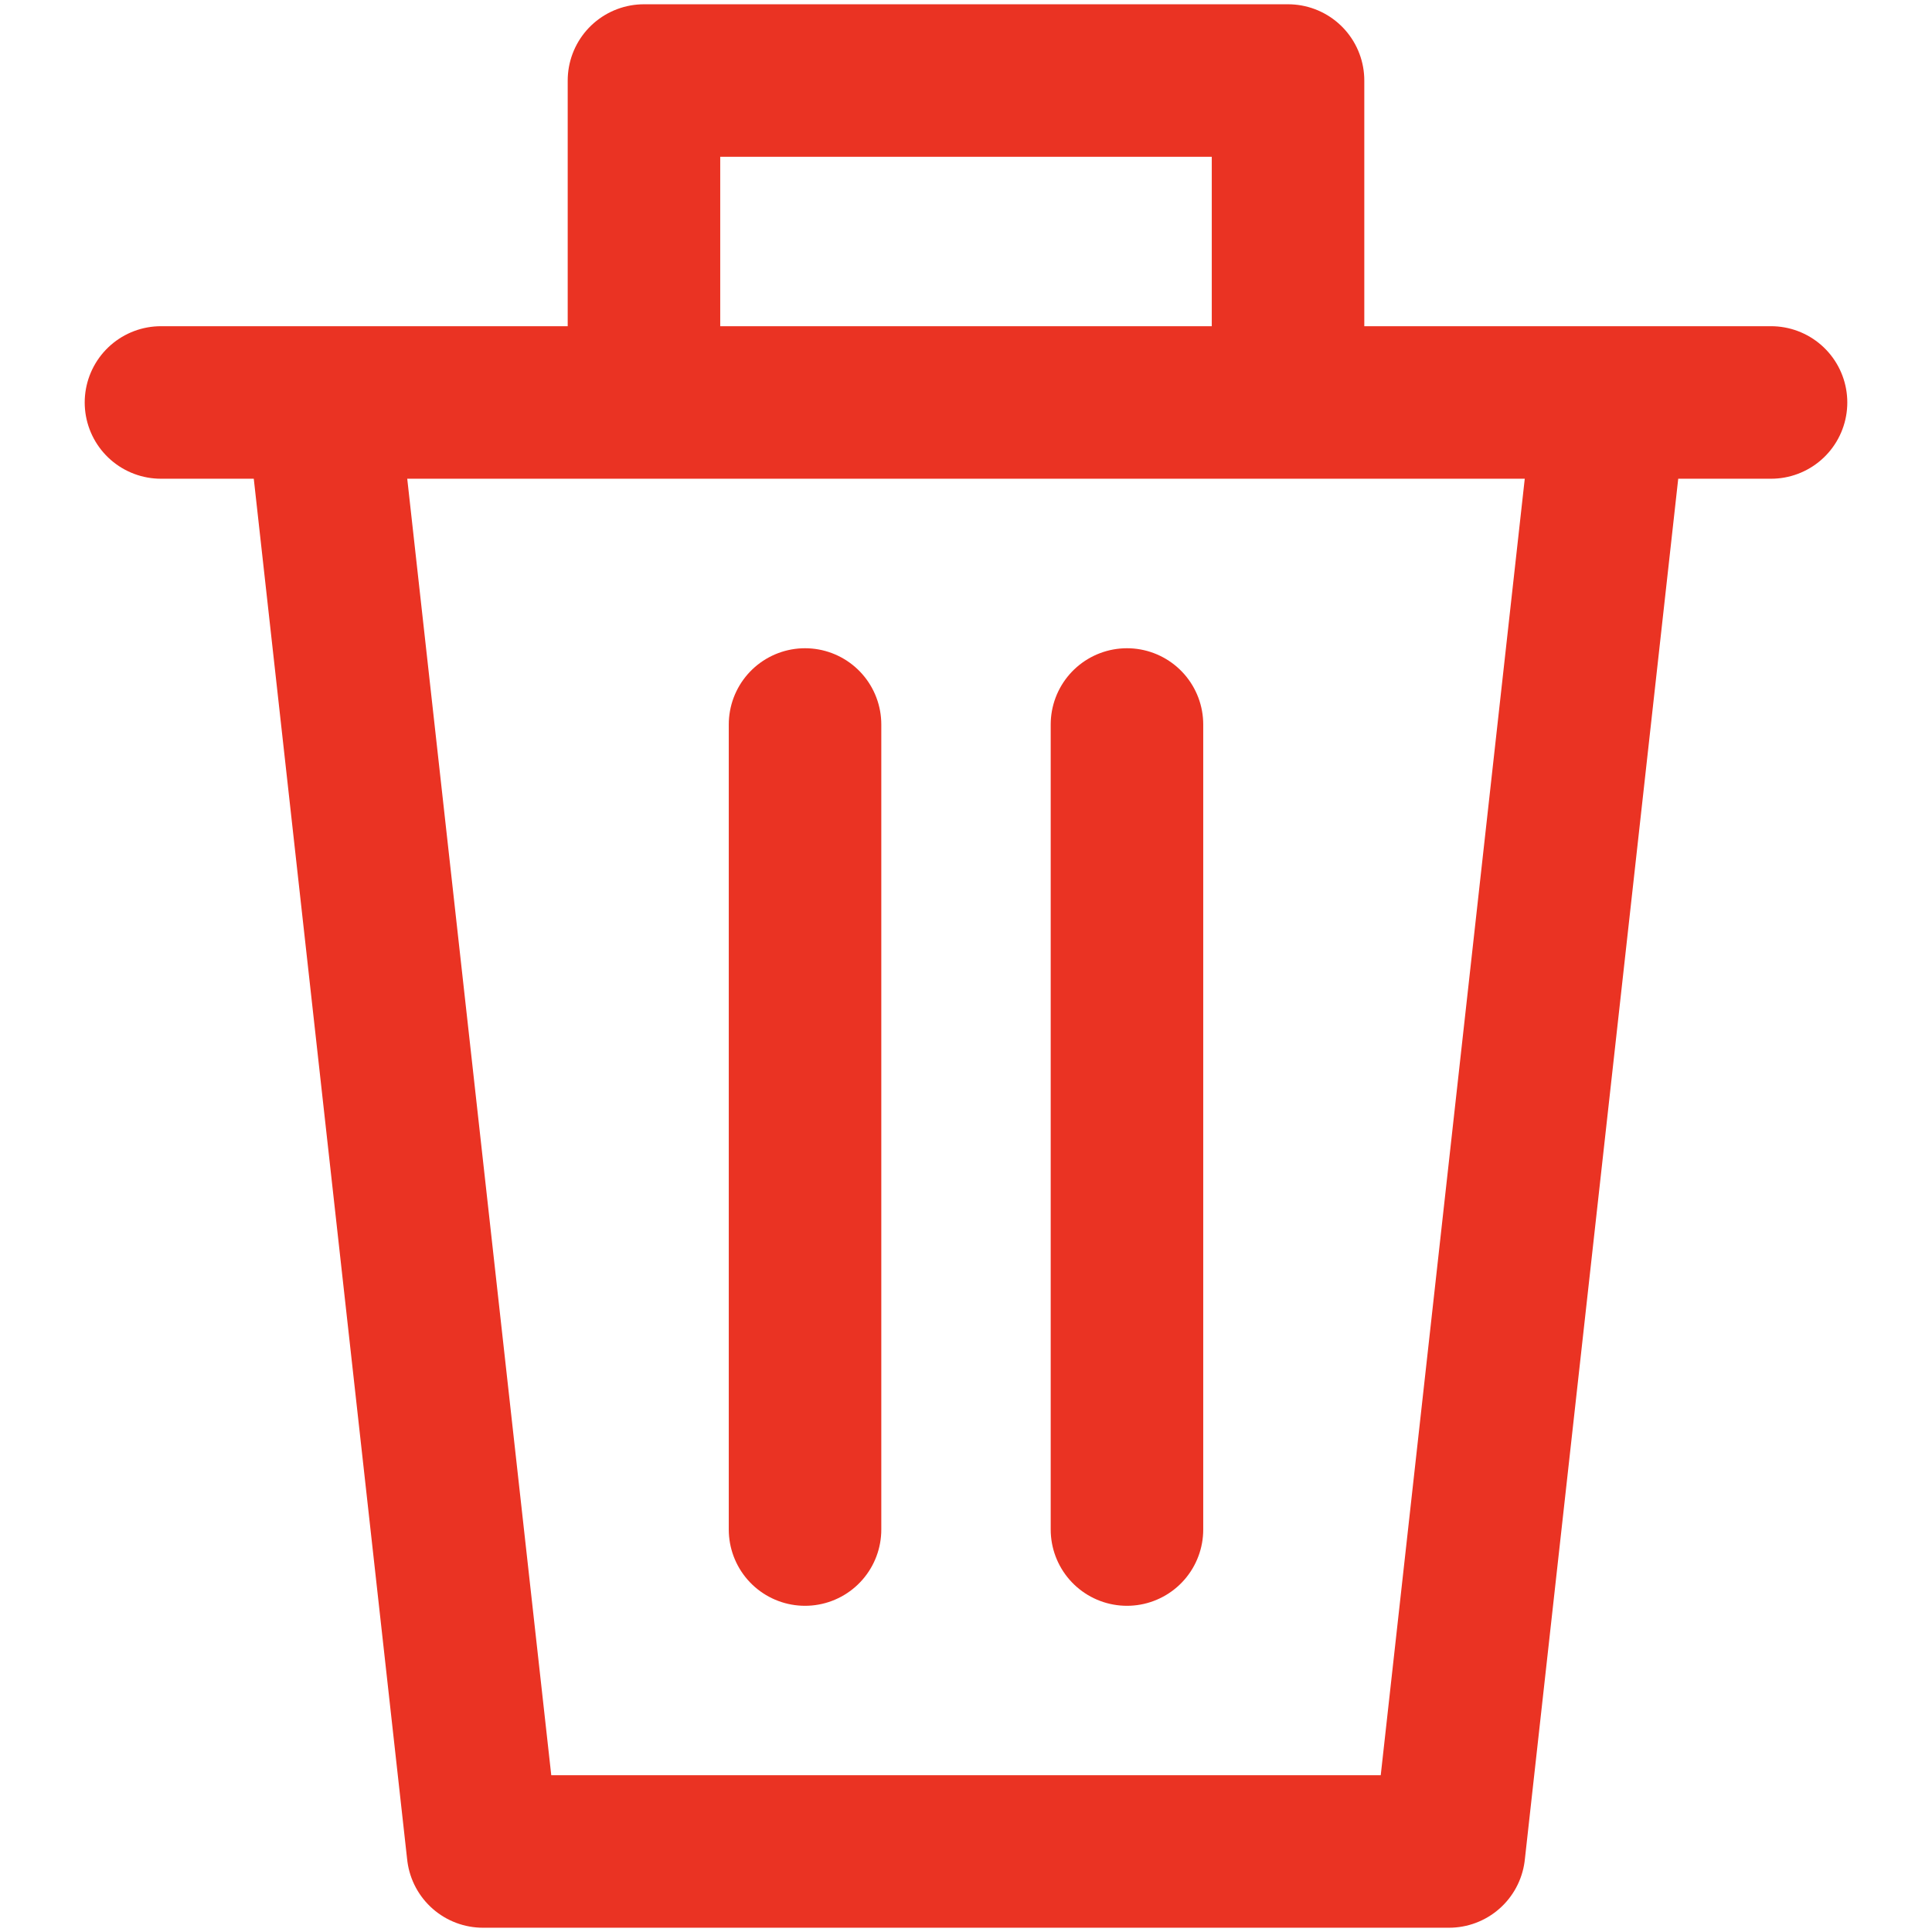 <svg width="19" height="19" viewBox="0 0 19 19" fill="none" xmlns="http://www.w3.org/2000/svg">
<path d="M1.583 3.958H3.167M17.417 3.958H15.833M6.333 3.958V0.792H12.667V3.958M6.333 3.958H12.667M6.333 3.958H3.167M12.667 3.958H15.833M3.167 3.958L4.75 18.208H14.25L15.833 3.958M7.917 7.125V15.042M11.083 7.125V15.042" stroke="#EA3323" stroke-width="1.5" stroke-linecap="round" stroke-linejoin="round"/>
</svg>
